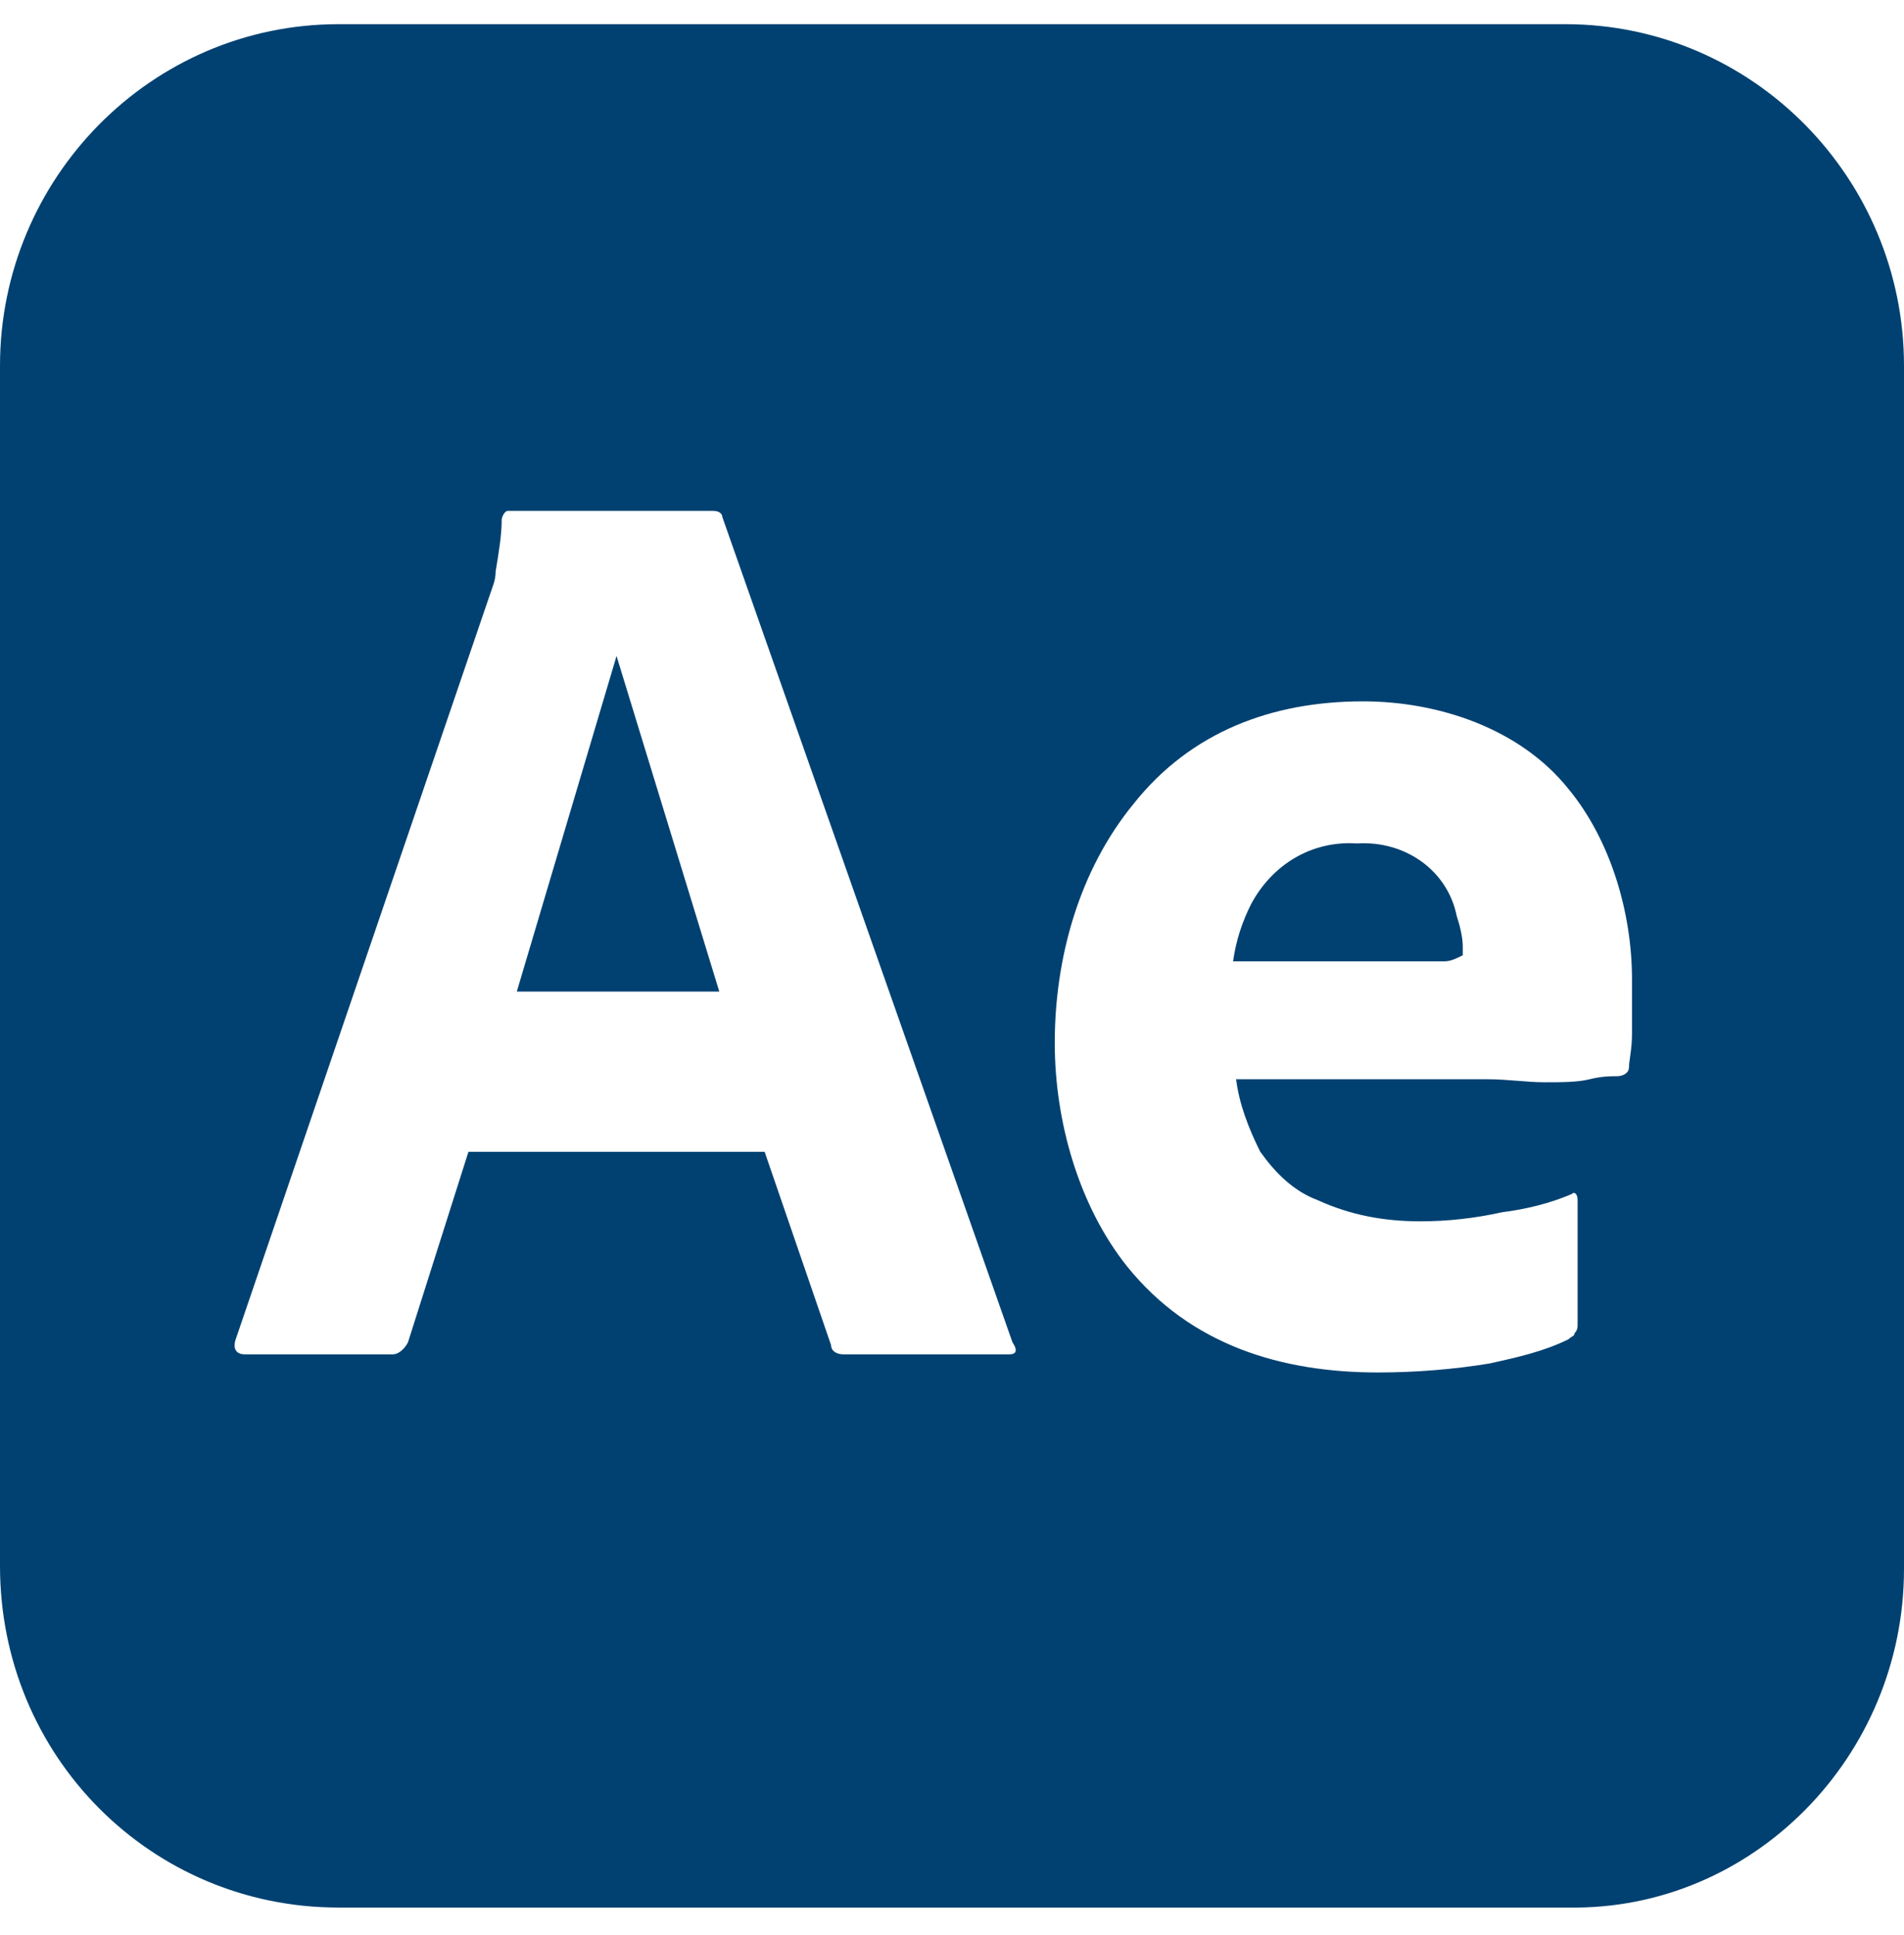 <?xml version="1.0" encoding="utf-8"?>
<!-- Generator: Adobe Illustrator 27.6.1, SVG Export Plug-In . SVG Version: 6.00 Build 0)  -->
<svg version="1.1" id="Capa_1" xmlns="http://www.w3.org/2000/svg" xmlns:xlink="http://www.w3.org/1999/xlink" x="0px" y="0px"
	 viewBox="0 0 63 64" style="enable-background:new 0 0 63 64;" xml:space="preserve">
<style type="text/css">
	.st0{clip-path:url(#SVGID_00000021799328392149629450000010765697345092609441_);}
	.st1{fill:#004171;}
</style>
<g>
	<defs>
		<rect id="SVGID_1_" y="0" width="63" height="64"/>
	</defs>
	<clipPath id="SVGID_00000027591625563866715390000015091014564087966646_">
		<use xlink:href="#SVGID_1_"  style="overflow:visible;"/>
	</clipPath>
	<g style="clip-path:url(#SVGID_00000027591625563866715390000015091014564087966646_);">
		<g>
			<path class="st1" d="M20.4,21.7l3.4,11.1h-6.7L20.4,21.7L20.4,21.7z"/>
			<path class="st1" d="M51.8,0.8H11.2C5,0.8,0,5.9,0,12.1v39.7c0,6.3,5,11.3,11.2,11.3h40.7C58,63.2,63,58.1,63,51.9V12.1
				C63,5.9,58,0.8,51.8,0.8L51.8,0.8z M33.4,44.8h-5.5c-0.2,0-0.4-0.1-0.4-0.3l-2.2-6.4h-9.8l-2,6.3c-0.1,0.2-0.3,0.4-0.5,0.4H8.1
				c-0.3,0-0.4-0.2-0.3-0.5l8.4-24.6c0.1-0.3,0.2-0.5,0.2-0.8c0.1-0.6,0.2-1.2,0.2-1.7c0-0.1,0.1-0.3,0.2-0.3c0,0,0,0,0.1,0h6.7
				c0.2,0,0.3,0.1,0.3,0.2l9.6,27.3C33.7,44.7,33.6,44.8,33.4,44.8L33.4,44.8z M54,34.2c0,0.5-0.1,0.9-0.1,1.1
				c0,0.2-0.2,0.3-0.4,0.3c-0.2,0-0.5,0-0.9,0.1s-0.9,0.1-1.5,0.1c-0.6,0-1.2-0.1-1.9-0.1h-8.3c0.1,0.8,0.4,1.6,0.8,2.4
				c0.5,0.7,1.1,1.3,1.9,1.6c1.1,0.5,2.2,0.7,3.4,0.7c0.9,0,1.8-0.1,2.7-0.3c0.8-0.1,1.6-0.3,2.3-0.6c0.1-0.1,0.2,0,0.2,0.2v4.1
				c0,0.1,0,0.2-0.1,0.3c0,0.1-0.1,0.1-0.2,0.2c-0.8,0.4-1.7,0.6-2.6,0.8c-1.2,0.2-2.5,0.3-3.7,0.3c-3.2,0-6.2-0.9-8.3-3.5
				c-1.6-2-2.4-4.8-2.4-7.4c0-2.8,0.8-5.7,2.6-7.9c1.9-2.4,4.6-3.4,7.6-3.4c2.5,0,5.2,0.9,6.8,2.9c1.4,1.7,2.1,4.1,2.1,6.3
				C54,33.1,54,33.6,54,34.2L54,34.2z M44.9,27.9c-1.5-0.1-2.8,0.7-3.5,2c-0.3,0.6-0.5,1.2-0.6,1.9h5.5c0.7,0,1.2,0,1.5,0
				c0.2,0,0.4-0.1,0.6-0.2v-0.3c0-0.3-0.1-0.7-0.2-1C47.9,28.8,46.5,27.8,44.9,27.9L44.9,27.9z"/>
		</g>
	</g>
</g>
</svg>
